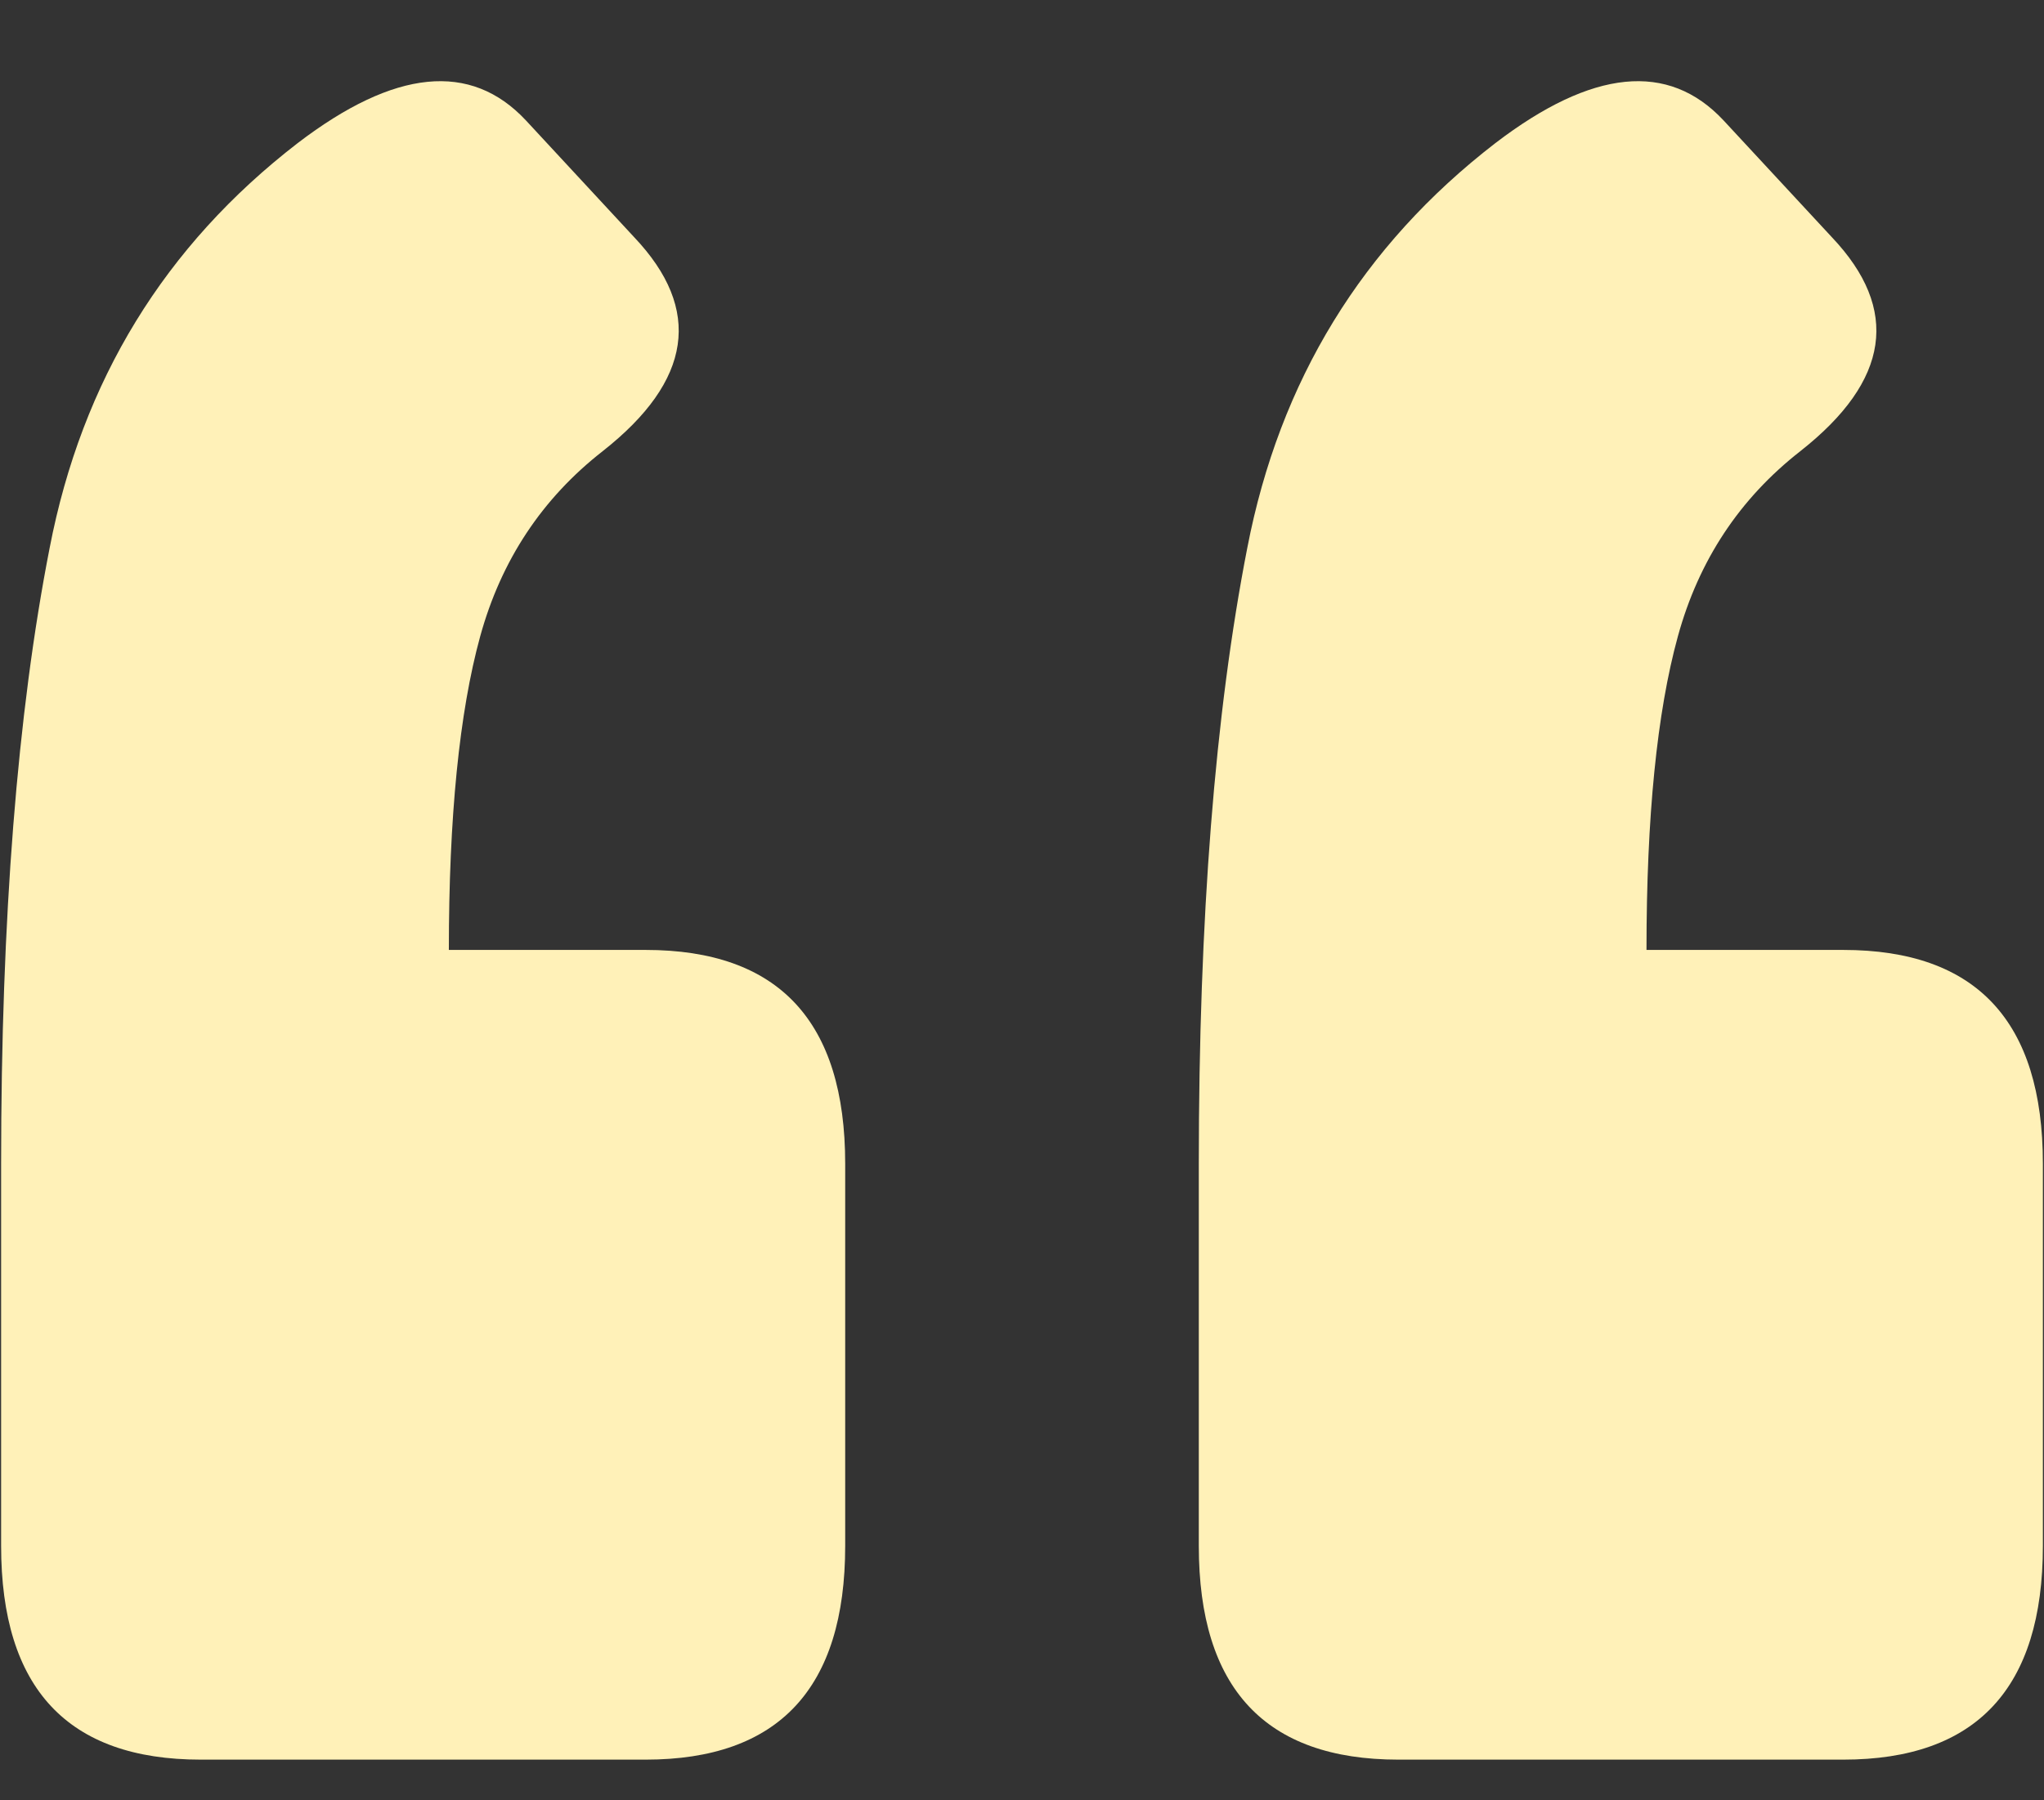 <svg width="42" height="37" viewBox="0 0 42 37" fill="none" xmlns="http://www.w3.org/2000/svg">
<rect x="0" y="0" width="42" height="37" fill="#333333" stroke="none"/>
<path d="M37.875 19.523C40.609 19.523 41.977 20.988 41.977 23.918V31.77C41.977 34.699 40.609 36.164 37.875 36.164H28.734C26 36.164 24.633 34.699 24.633 31.77V23.918C24.633 18.879 24.965 14.66 25.629 11.262C26.293 7.824 27.992 5.051 30.727 2.941C32.719 1.418 34.281 1.262 35.414 2.473L37.641 4.875C39.047 6.359 38.832 7.824 36.996 9.27C35.746 10.246 34.906 11.516 34.477 13.078C34.047 14.641 33.832 16.789 33.832 19.523H37.875ZM13.266 19.523C16 19.523 17.367 20.988 17.367 23.918V31.77C17.367 34.699 16 36.164 13.266 36.164H4.125C1.391 36.164 0.023 34.699 0.023 31.77V23.918C0.023 18.879 0.355 14.66 1.02 11.262C1.684 7.824 3.383 5.051 6.117 2.941C8.109 1.418 9.672 1.262 10.805 2.473L13.031 4.875C14.438 6.359 14.223 7.824 12.387 9.27C11.137 10.246 10.297 11.516 9.867 13.078C9.438 14.641 9.223 16.789 9.223 19.523H13.266Z" fill="#FFF1B8"/>
</svg>
